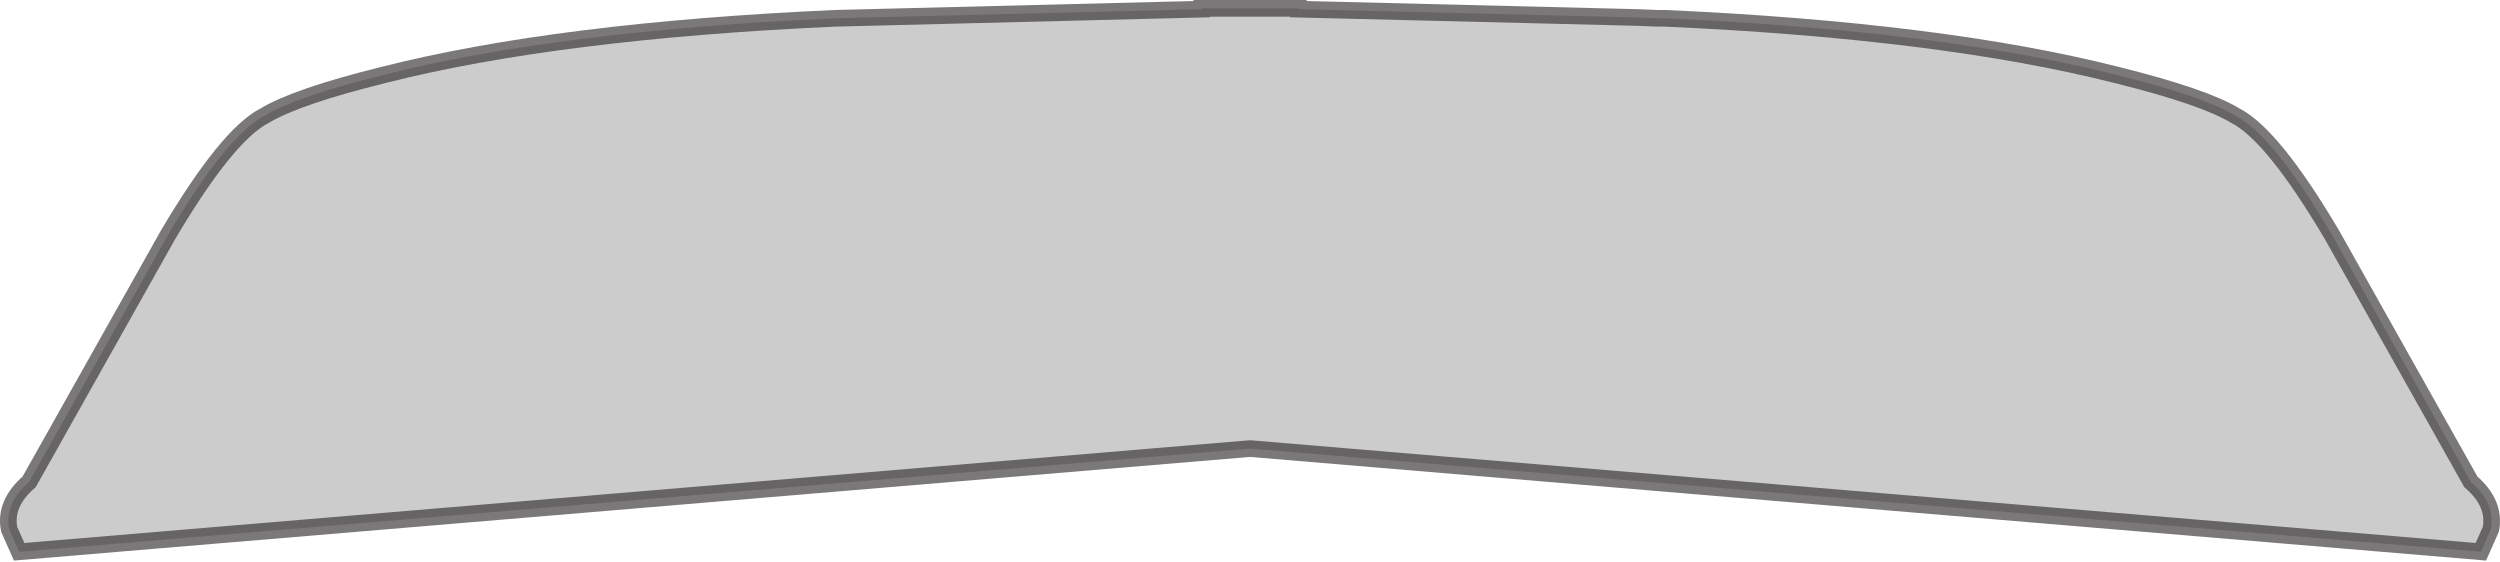 <?xml version="1.0" encoding="UTF-8" standalone="no"?>
<svg xmlns:xlink="http://www.w3.org/1999/xlink" height="33.75px" width="150.2px" xmlns="http://www.w3.org/2000/svg">
  <g transform="matrix(1.0, 0.0, 0.0, 1.0, 75.1, 16.85)">
    <path d="M24.5 -15.75 L24.95 -15.75 Q41.6 -15.0 52.05 -12.35 57.3 -11.05 59.2 -9.9 61.45 -8.75 65.0 -2.75 L73.35 12.1 Q74.85 13.4 74.55 14.95 L73.95 16.3 0.0 10.1 -73.95 16.3 -74.55 14.95 Q-74.85 13.4 -73.35 12.1 L-65.0 -2.75 Q-61.45 -8.75 -59.2 -9.9 -57.3 -11.05 -52.05 -12.35 -41.6 -15.0 -24.95 -15.75 L-2.9 -16.3 -2.9 -16.35 2.9 -16.35 2.9 -16.3 23.25 -15.8 24.5 -15.75" fill="#000000" fill-opacity="0.2" fill-rule="evenodd" stroke="none"/>
    <path d="M24.5 -15.75 L23.25 -15.8 2.9 -16.3 2.9 -16.35 -2.9 -16.35 -2.9 -16.3 -24.95 -15.75 Q-41.6 -15.0 -52.05 -12.35 -57.3 -11.05 -59.2 -9.9 -61.45 -8.75 -65.0 -2.75 L-73.35 12.1 Q-74.85 13.4 -74.55 14.95 L-73.95 16.3 0.0 10.1 73.95 16.3 74.55 14.95 Q74.85 13.4 73.35 12.1 L65.0 -2.75 Q61.45 -8.75 59.2 -9.9 57.3 -11.05 52.05 -12.35 41.6 -15.0 24.95 -15.75 L24.5 -15.75 Z" fill="none" stroke="#231f20" stroke-linecap="butt" stroke-linejoin="miter-clip" stroke-miterlimit="4.0" stroke-opacity="0.6" stroke-width="1.0"/>
  </g>
</svg>
